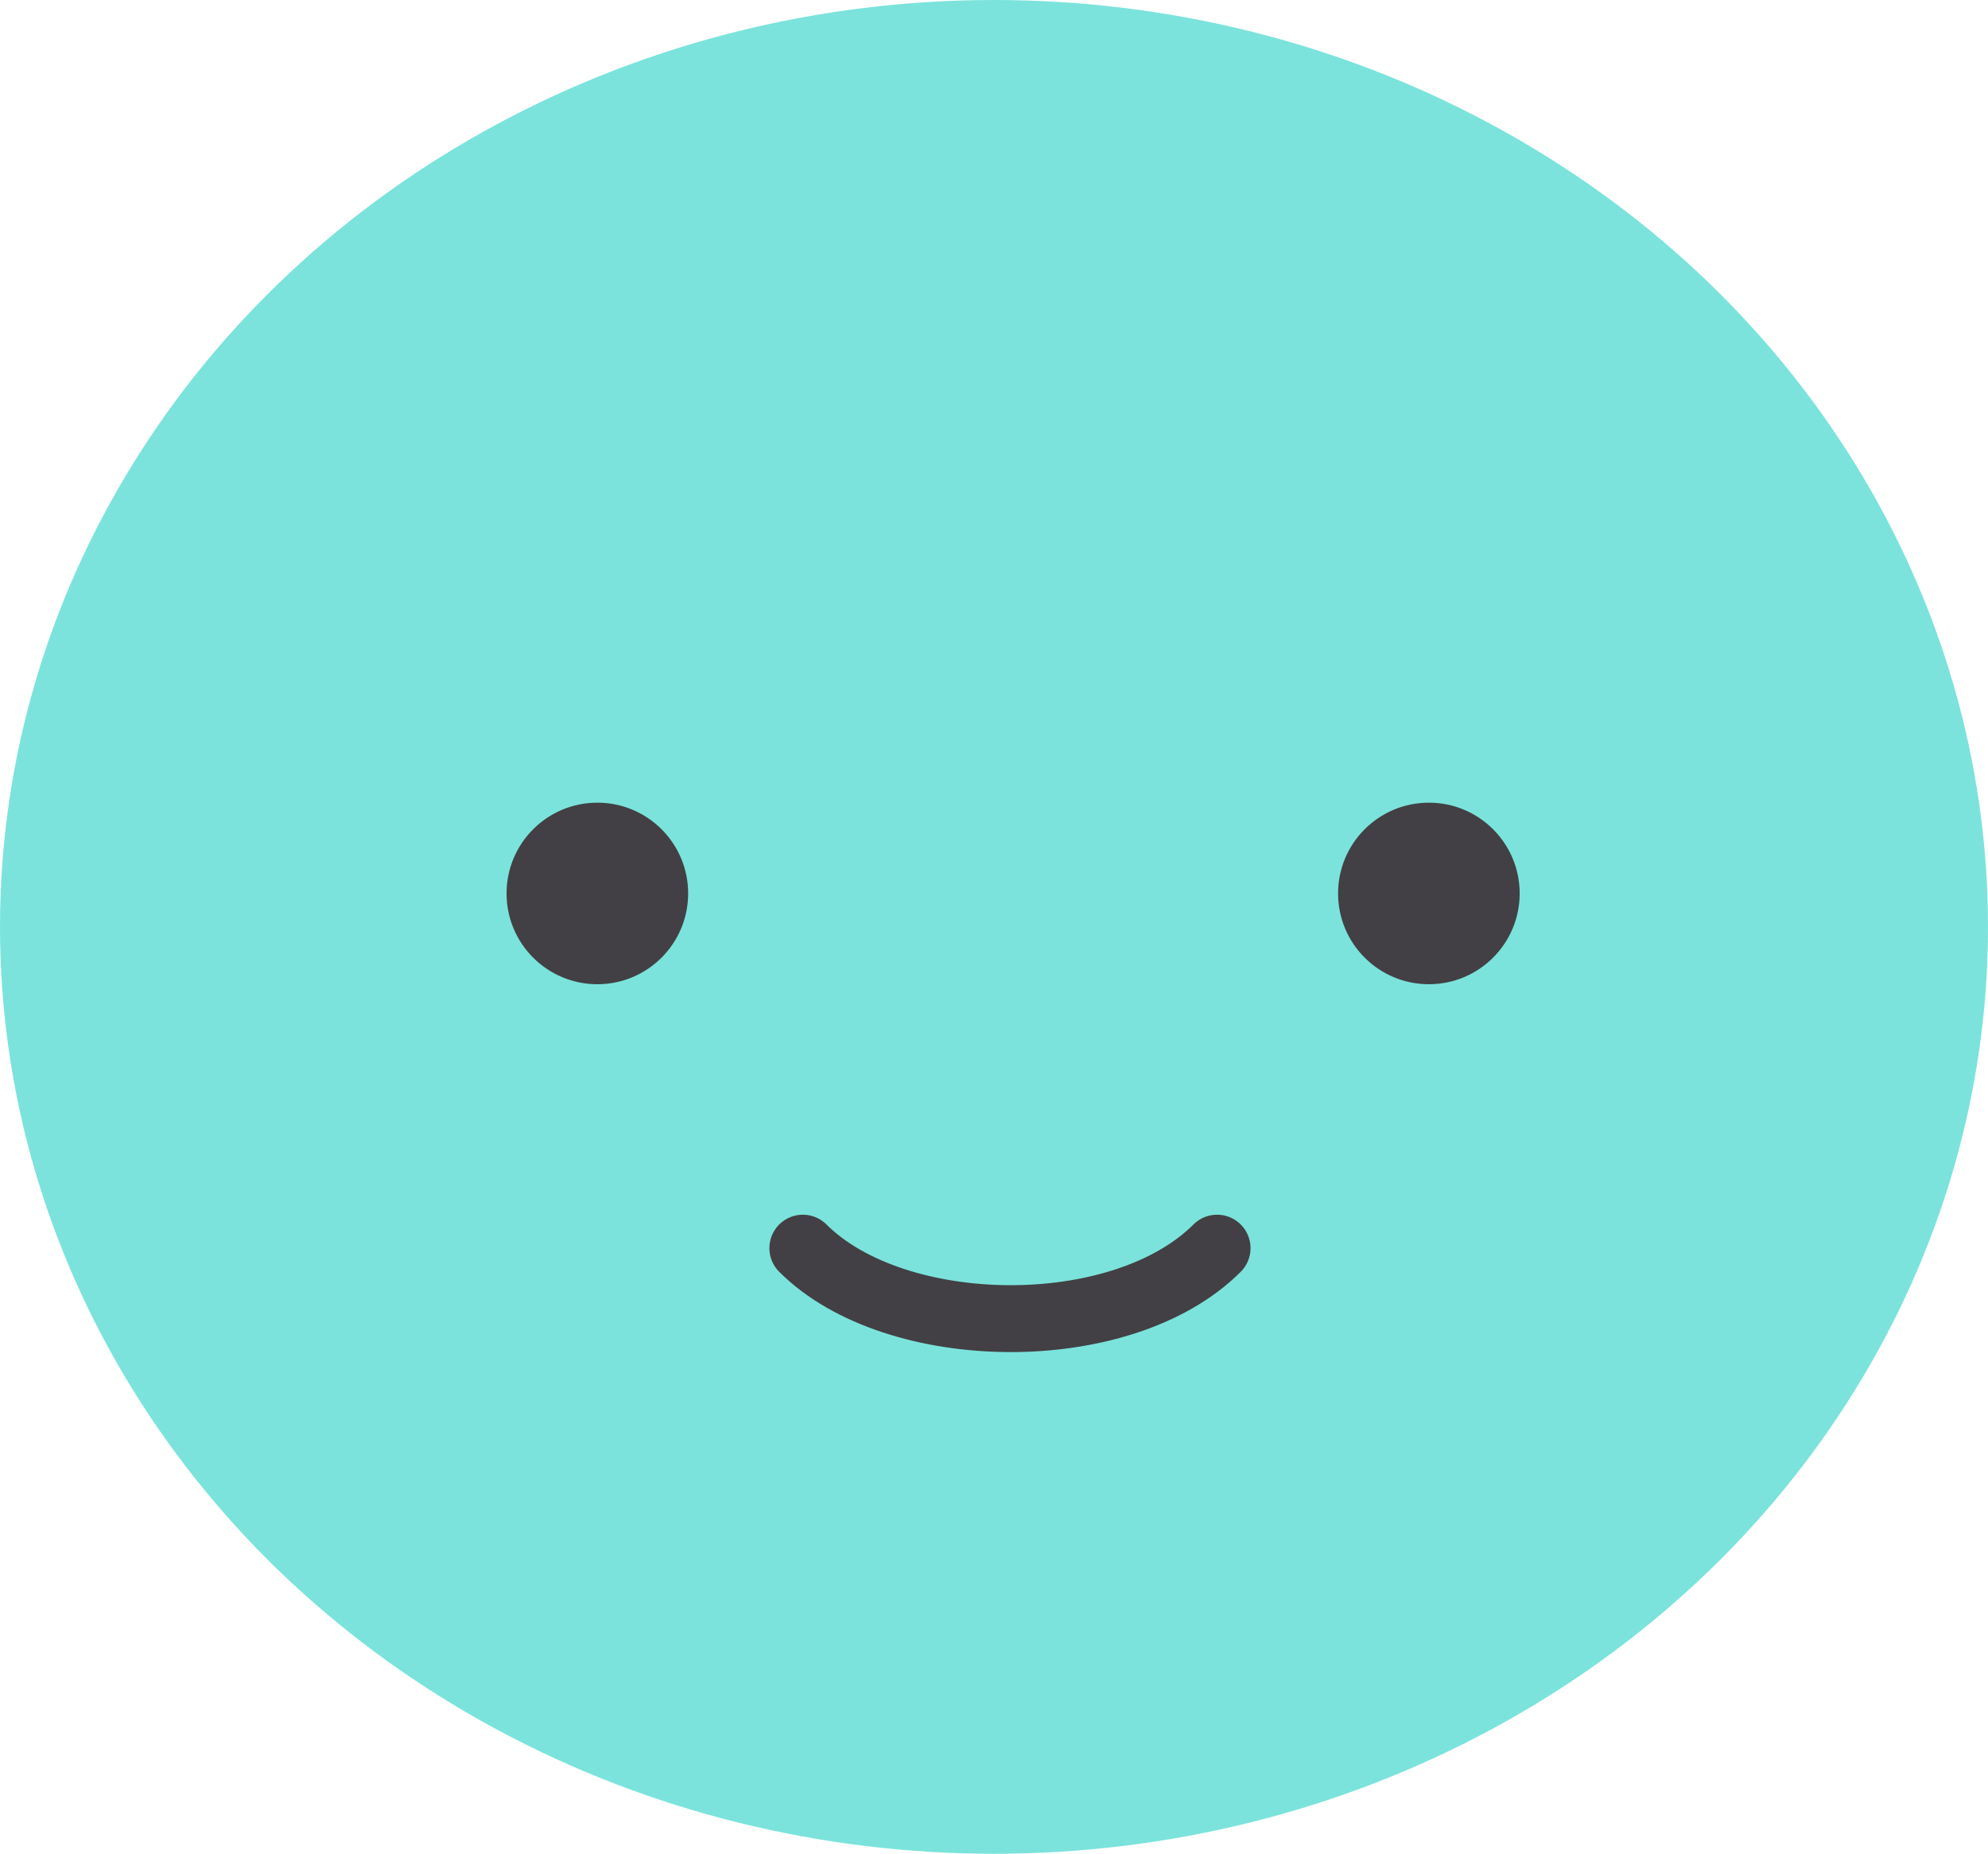 <svg xmlns="http://www.w3.org/2000/svg" id="a" viewBox="150 160 208 194"><defs><style>.b{fill:#7be3dc;}.c{fill:none;stroke:#424044;stroke-linecap:round;stroke-miterlimit:10;stroke-width:7px;}.d{fill:#424044;}</style></defs><ellipse class="b" cx="254" cy="257" rx="104" ry="97"/><circle class="d" cx="212.5" cy="253.5" r="9.5"/><circle class="d" cx="299.5" cy="253.5" r="9.5"/><path class="c" d="M277.34,290.62c-10,10-33.67,9.67-43.34,0"/></svg>